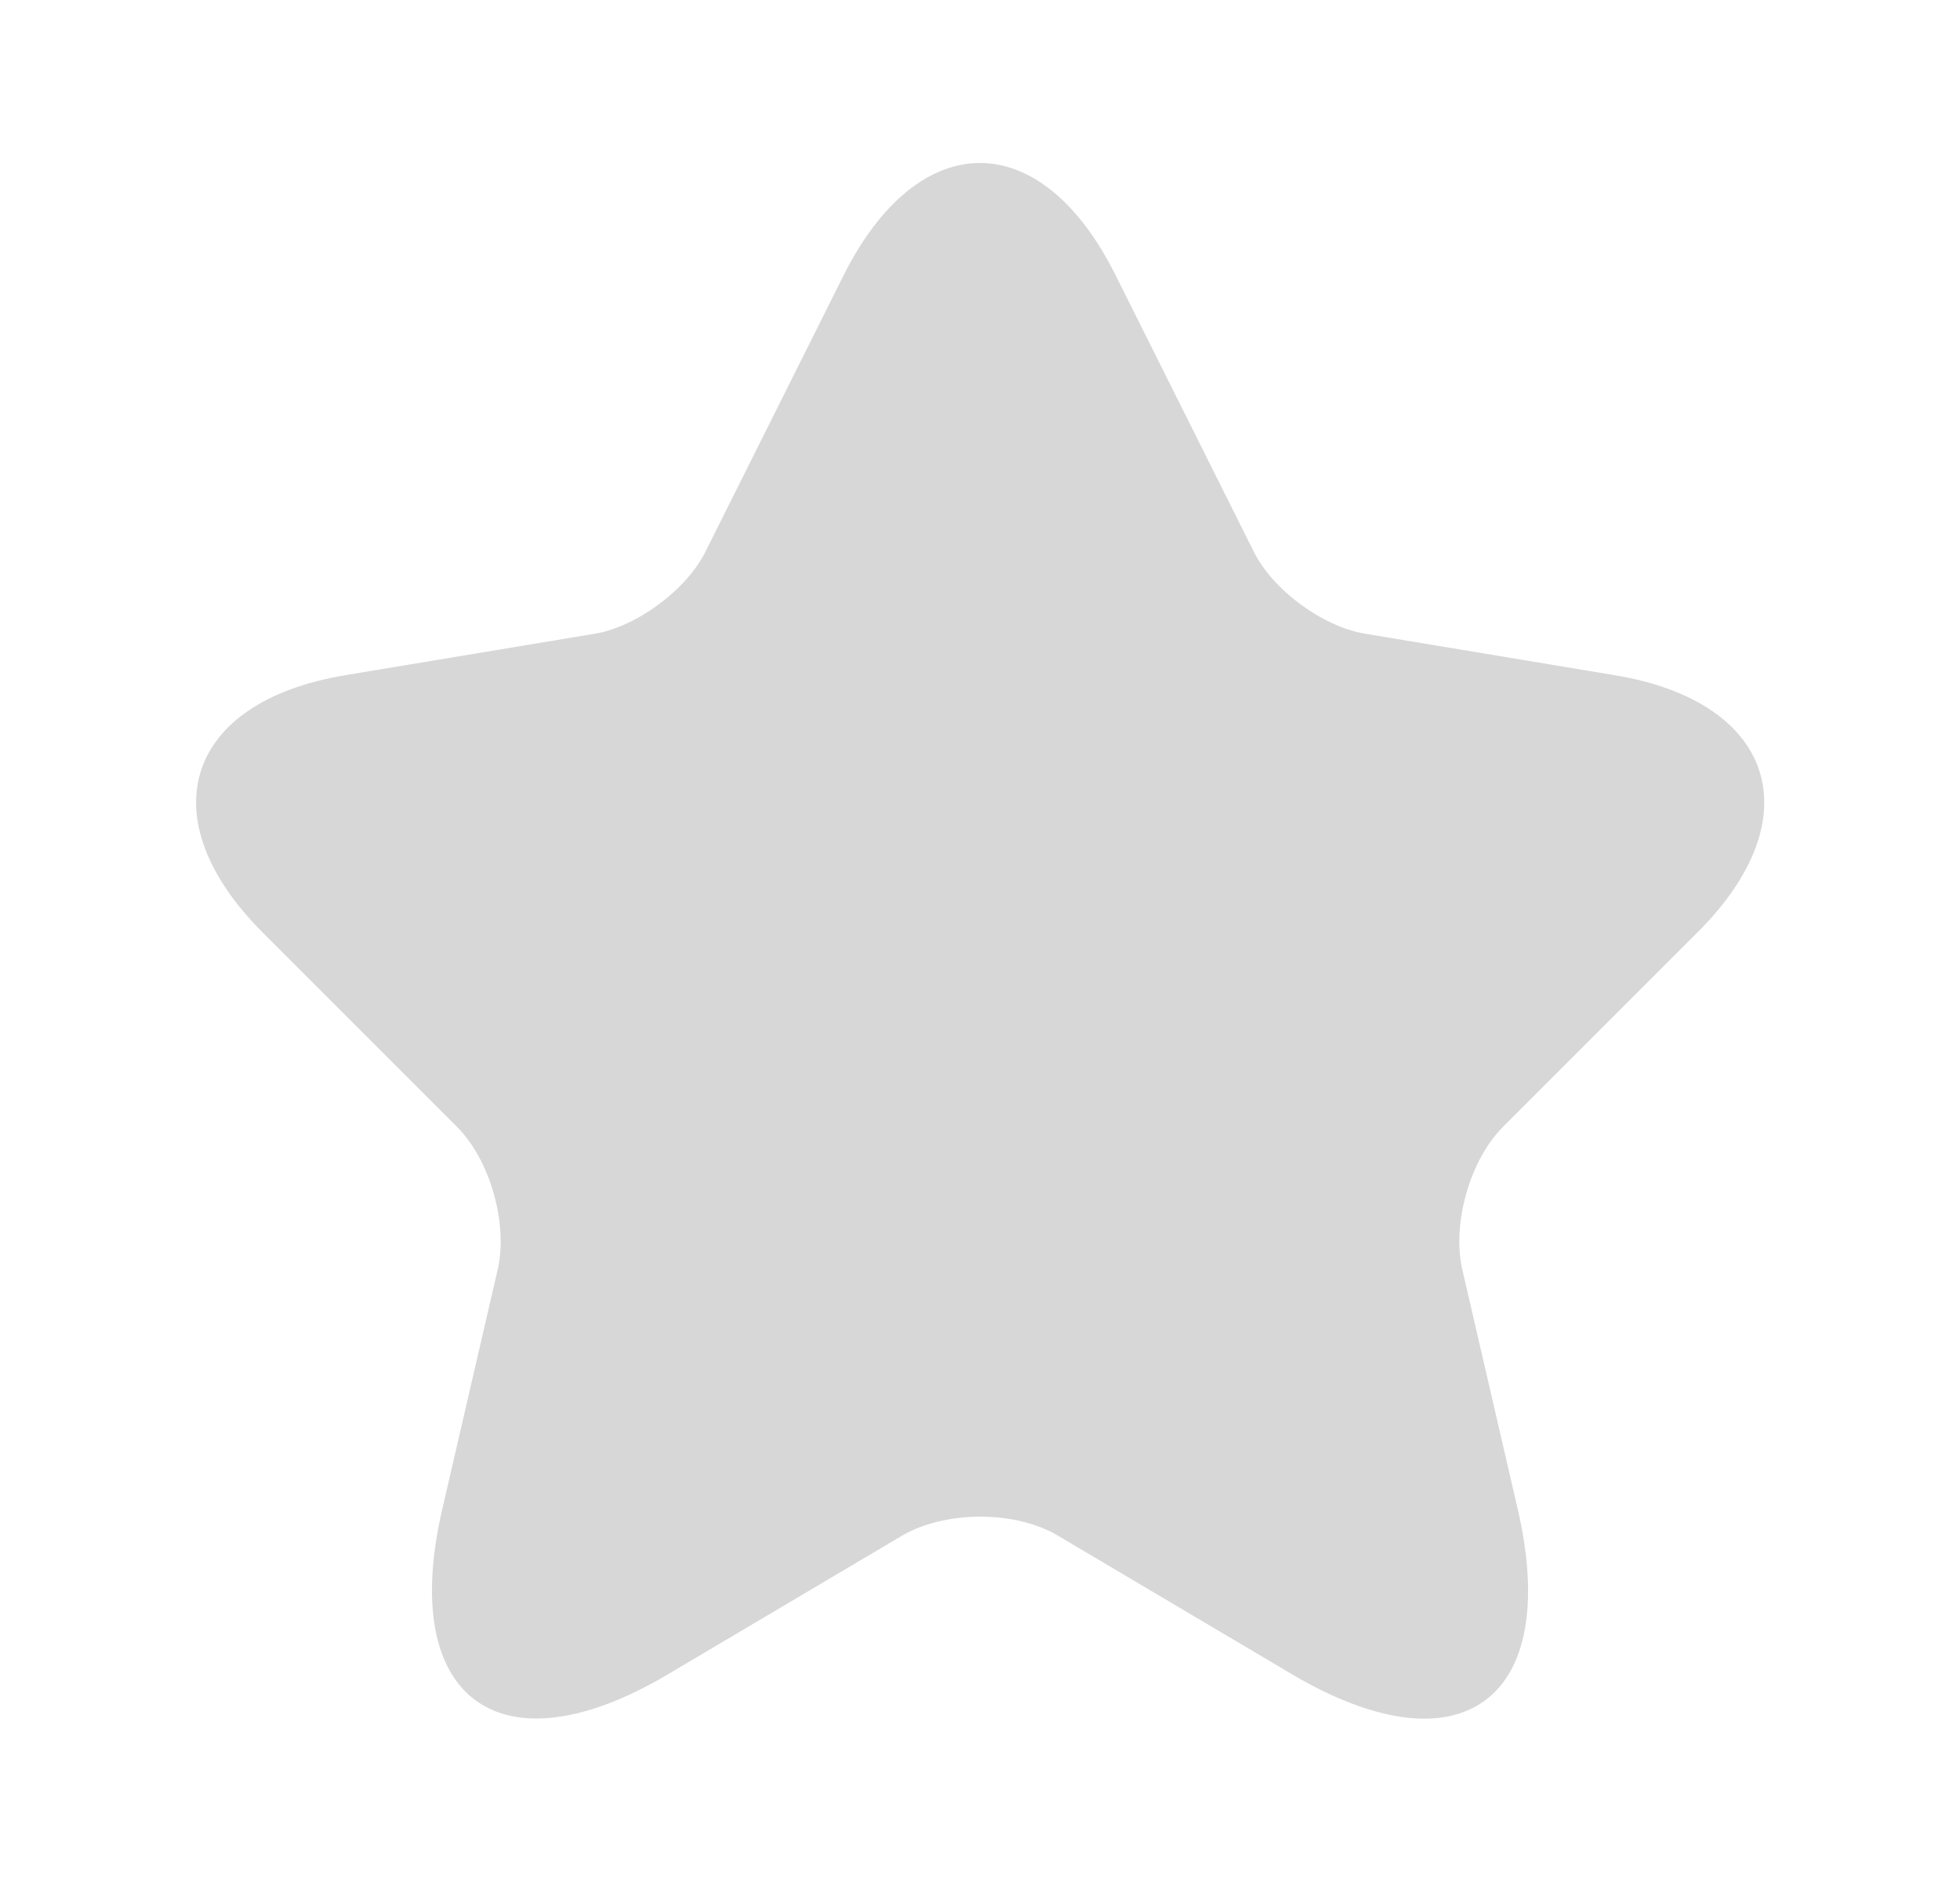 <svg width="25" height="24" viewBox="0 0 25 24" fill="none" xmlns="http://www.w3.org/2000/svg">
<path d="M14.23 3.511L15.99 7.031C16.23 7.521 16.87 7.991 17.41 8.081L20.6 8.611C22.64 8.951 23.12 10.431 21.65 11.891L19.17 14.371C18.75 14.791 18.52 15.601 18.65 16.181L19.36 19.251C19.92 21.681 18.63 22.621 16.48 21.351L13.49 19.581C12.95 19.261 12.06 19.261 11.51 19.581L8.52 21.351C6.38 22.621 5.08 21.671 5.64 19.251L6.35 16.181C6.48 15.601 6.25 14.791 5.83 14.371L3.35 11.891C1.89 10.431 2.36 8.951 4.4 8.611L7.59 8.081C8.12 7.991 8.76 7.521 9 7.031L10.76 3.511C11.72 1.601 13.28 1.601 14.23 3.511Z" fill="#D7D7D7"/>
</svg>
